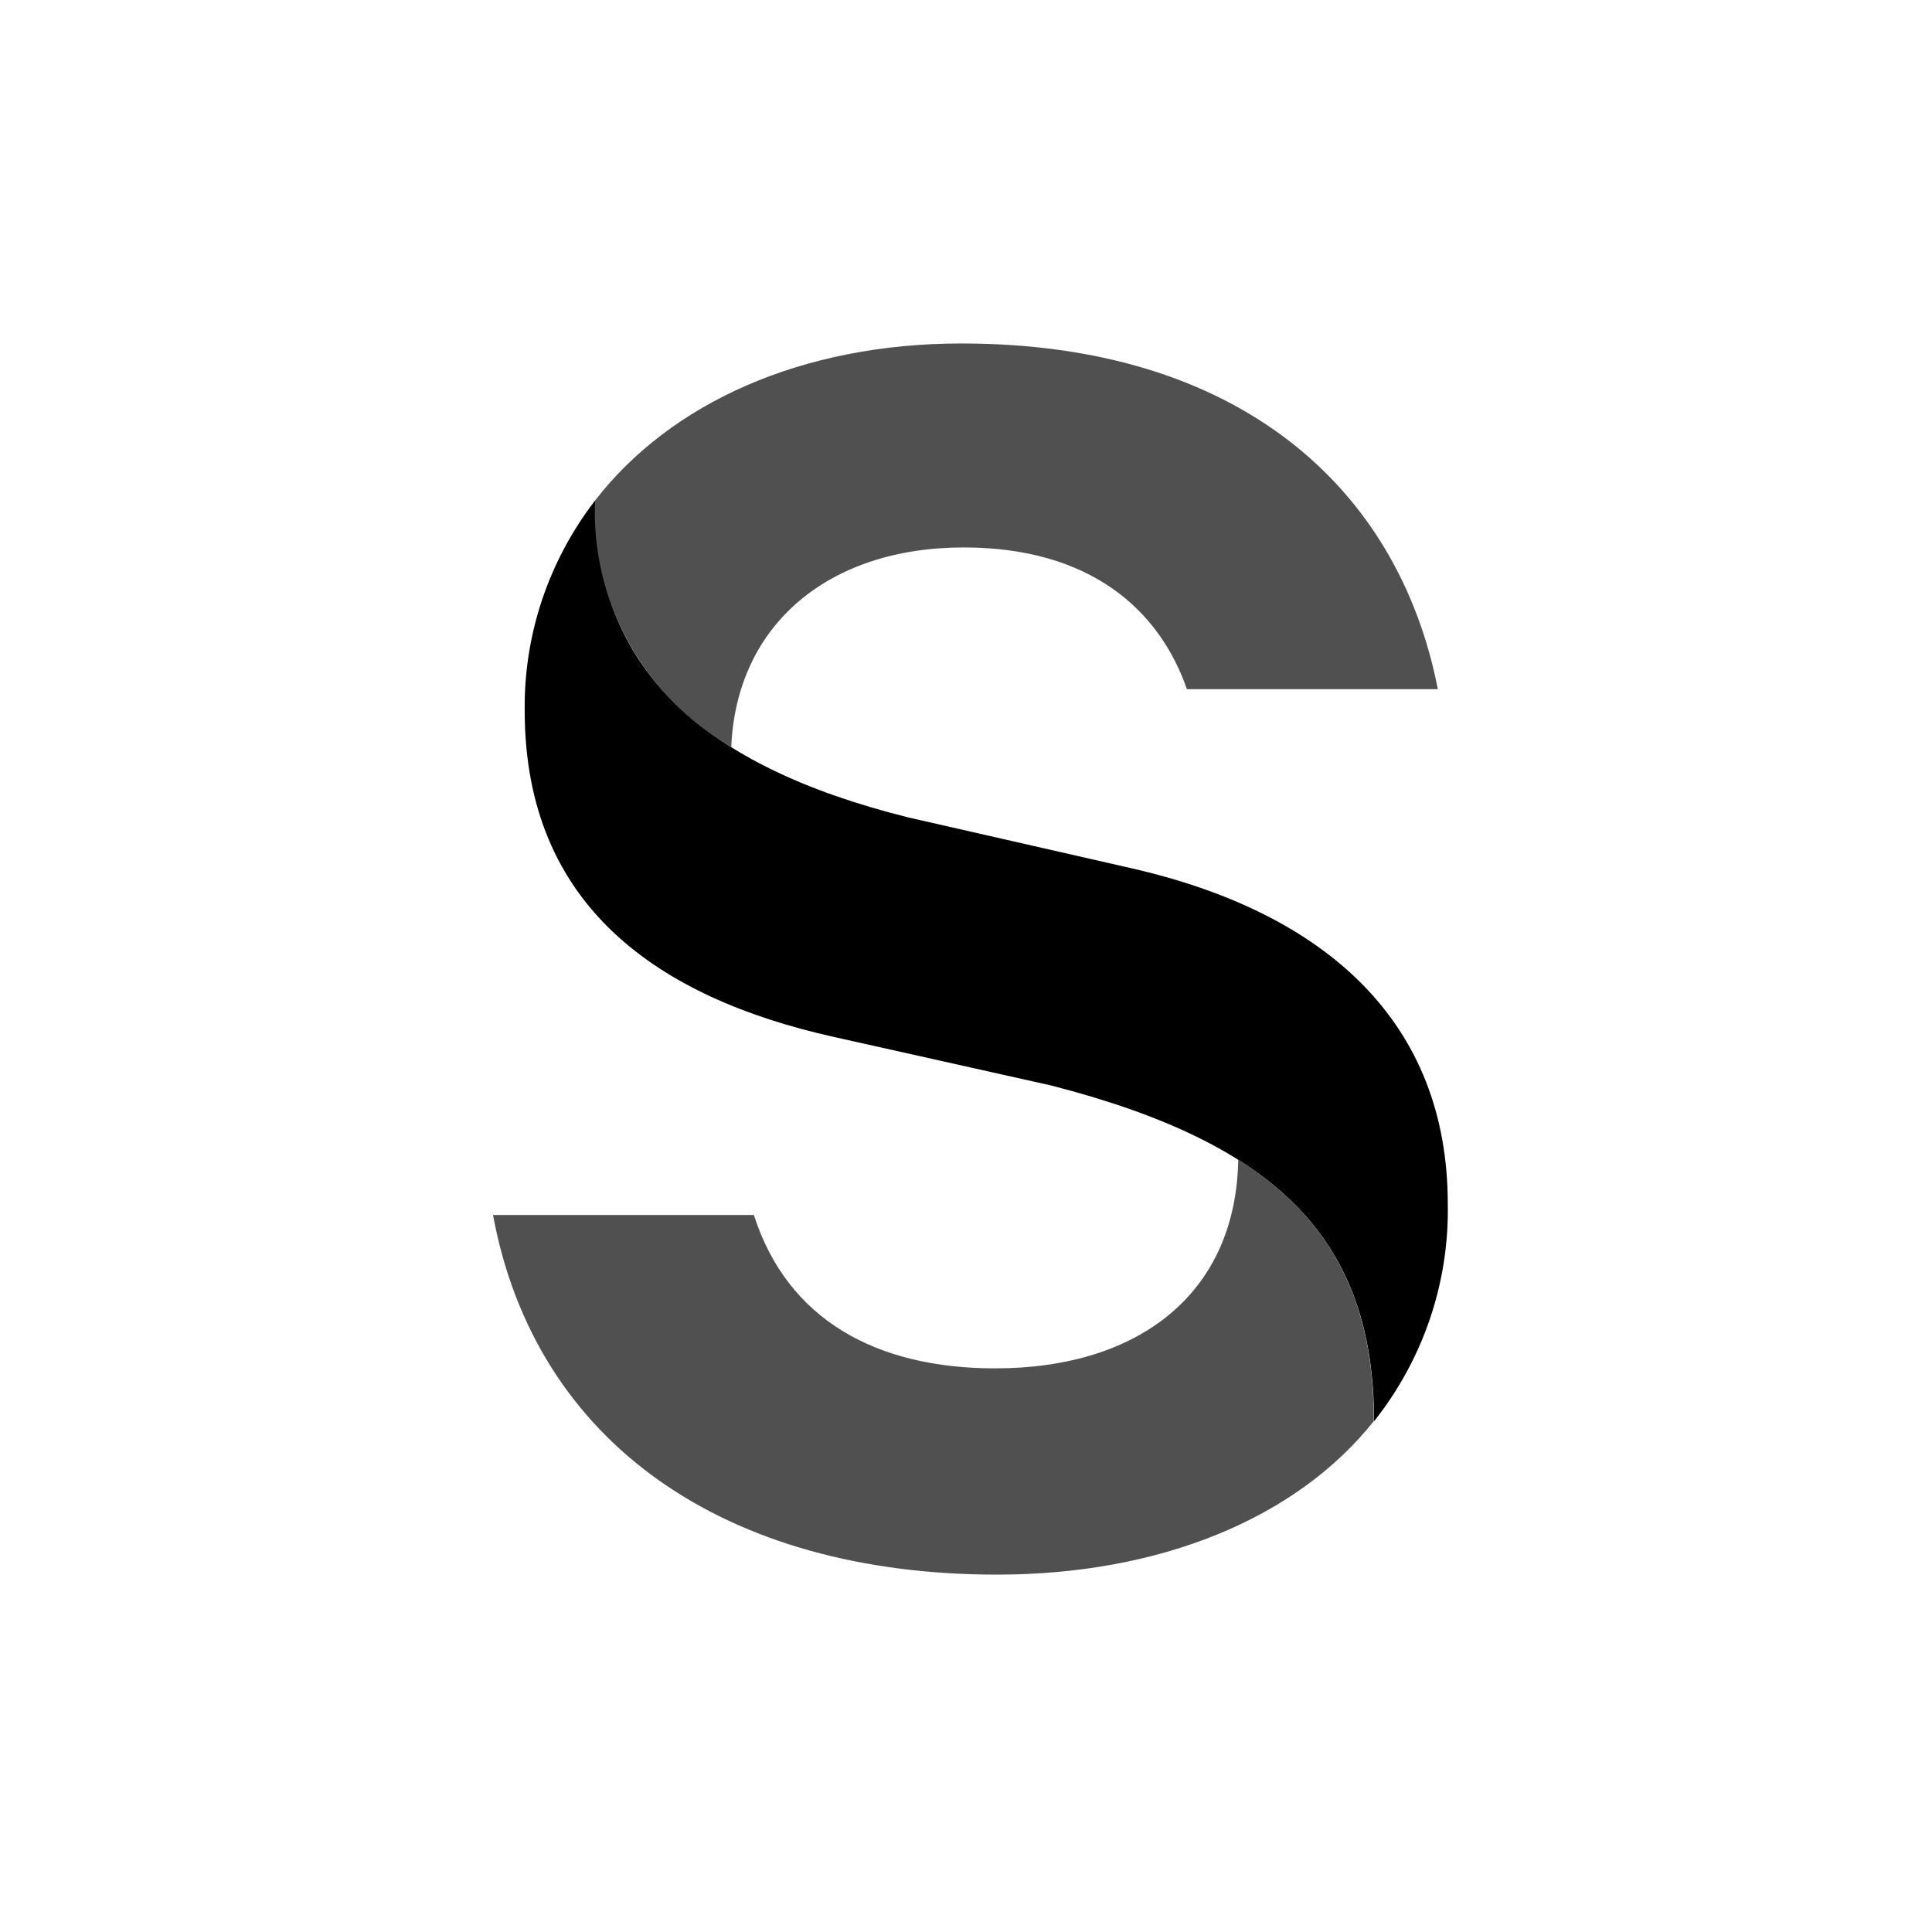 <svg width="1083" height="1083" viewBox="0 0 1083 1083" fill="none" xmlns="http://www.w3.org/2000/svg">
<path d="M333.555 280.589C333.555 373.647 392.048 429.016 509.152 458.213L633.241 486.479C744.069 511.489 811.561 573.605 811.561 674.805C812.423 718.894 797.833 761.933 770.237 796.711C770.237 695.743 717.073 641.188 588.839 608.385L466.999 581.166C369.433 559.298 294.126 508.232 294.126 398.307C293.612 355.858 307.483 314.446 333.555 280.589Z" fill="black"/>
<path d="M693.984 650.028C746.911 683.297 770.119 729.826 770.119 796.595C726.309 851.729 649.345 882.67 558.883 882.67C406.613 882.67 300.047 809.041 276.366 681.087H422.597C441.424 739.829 491.273 767.049 557.817 767.049C639.044 767.049 693.037 724.475 694.103 649.796" fill="#505050"/>
<path d="M409.572 418.547C385.404 404.436 365.574 384.16 352.191 359.871C338.807 335.581 332.367 308.185 333.556 280.589C375.827 225.918 449.356 192.534 538.99 192.534C694.103 192.534 783.854 273.029 805.996 386.326H665.329C649.818 341.659 610.981 306.878 540.174 306.878C464.512 306.878 412.887 350.15 409.928 418.547" fill="#505050"/>
</svg>
